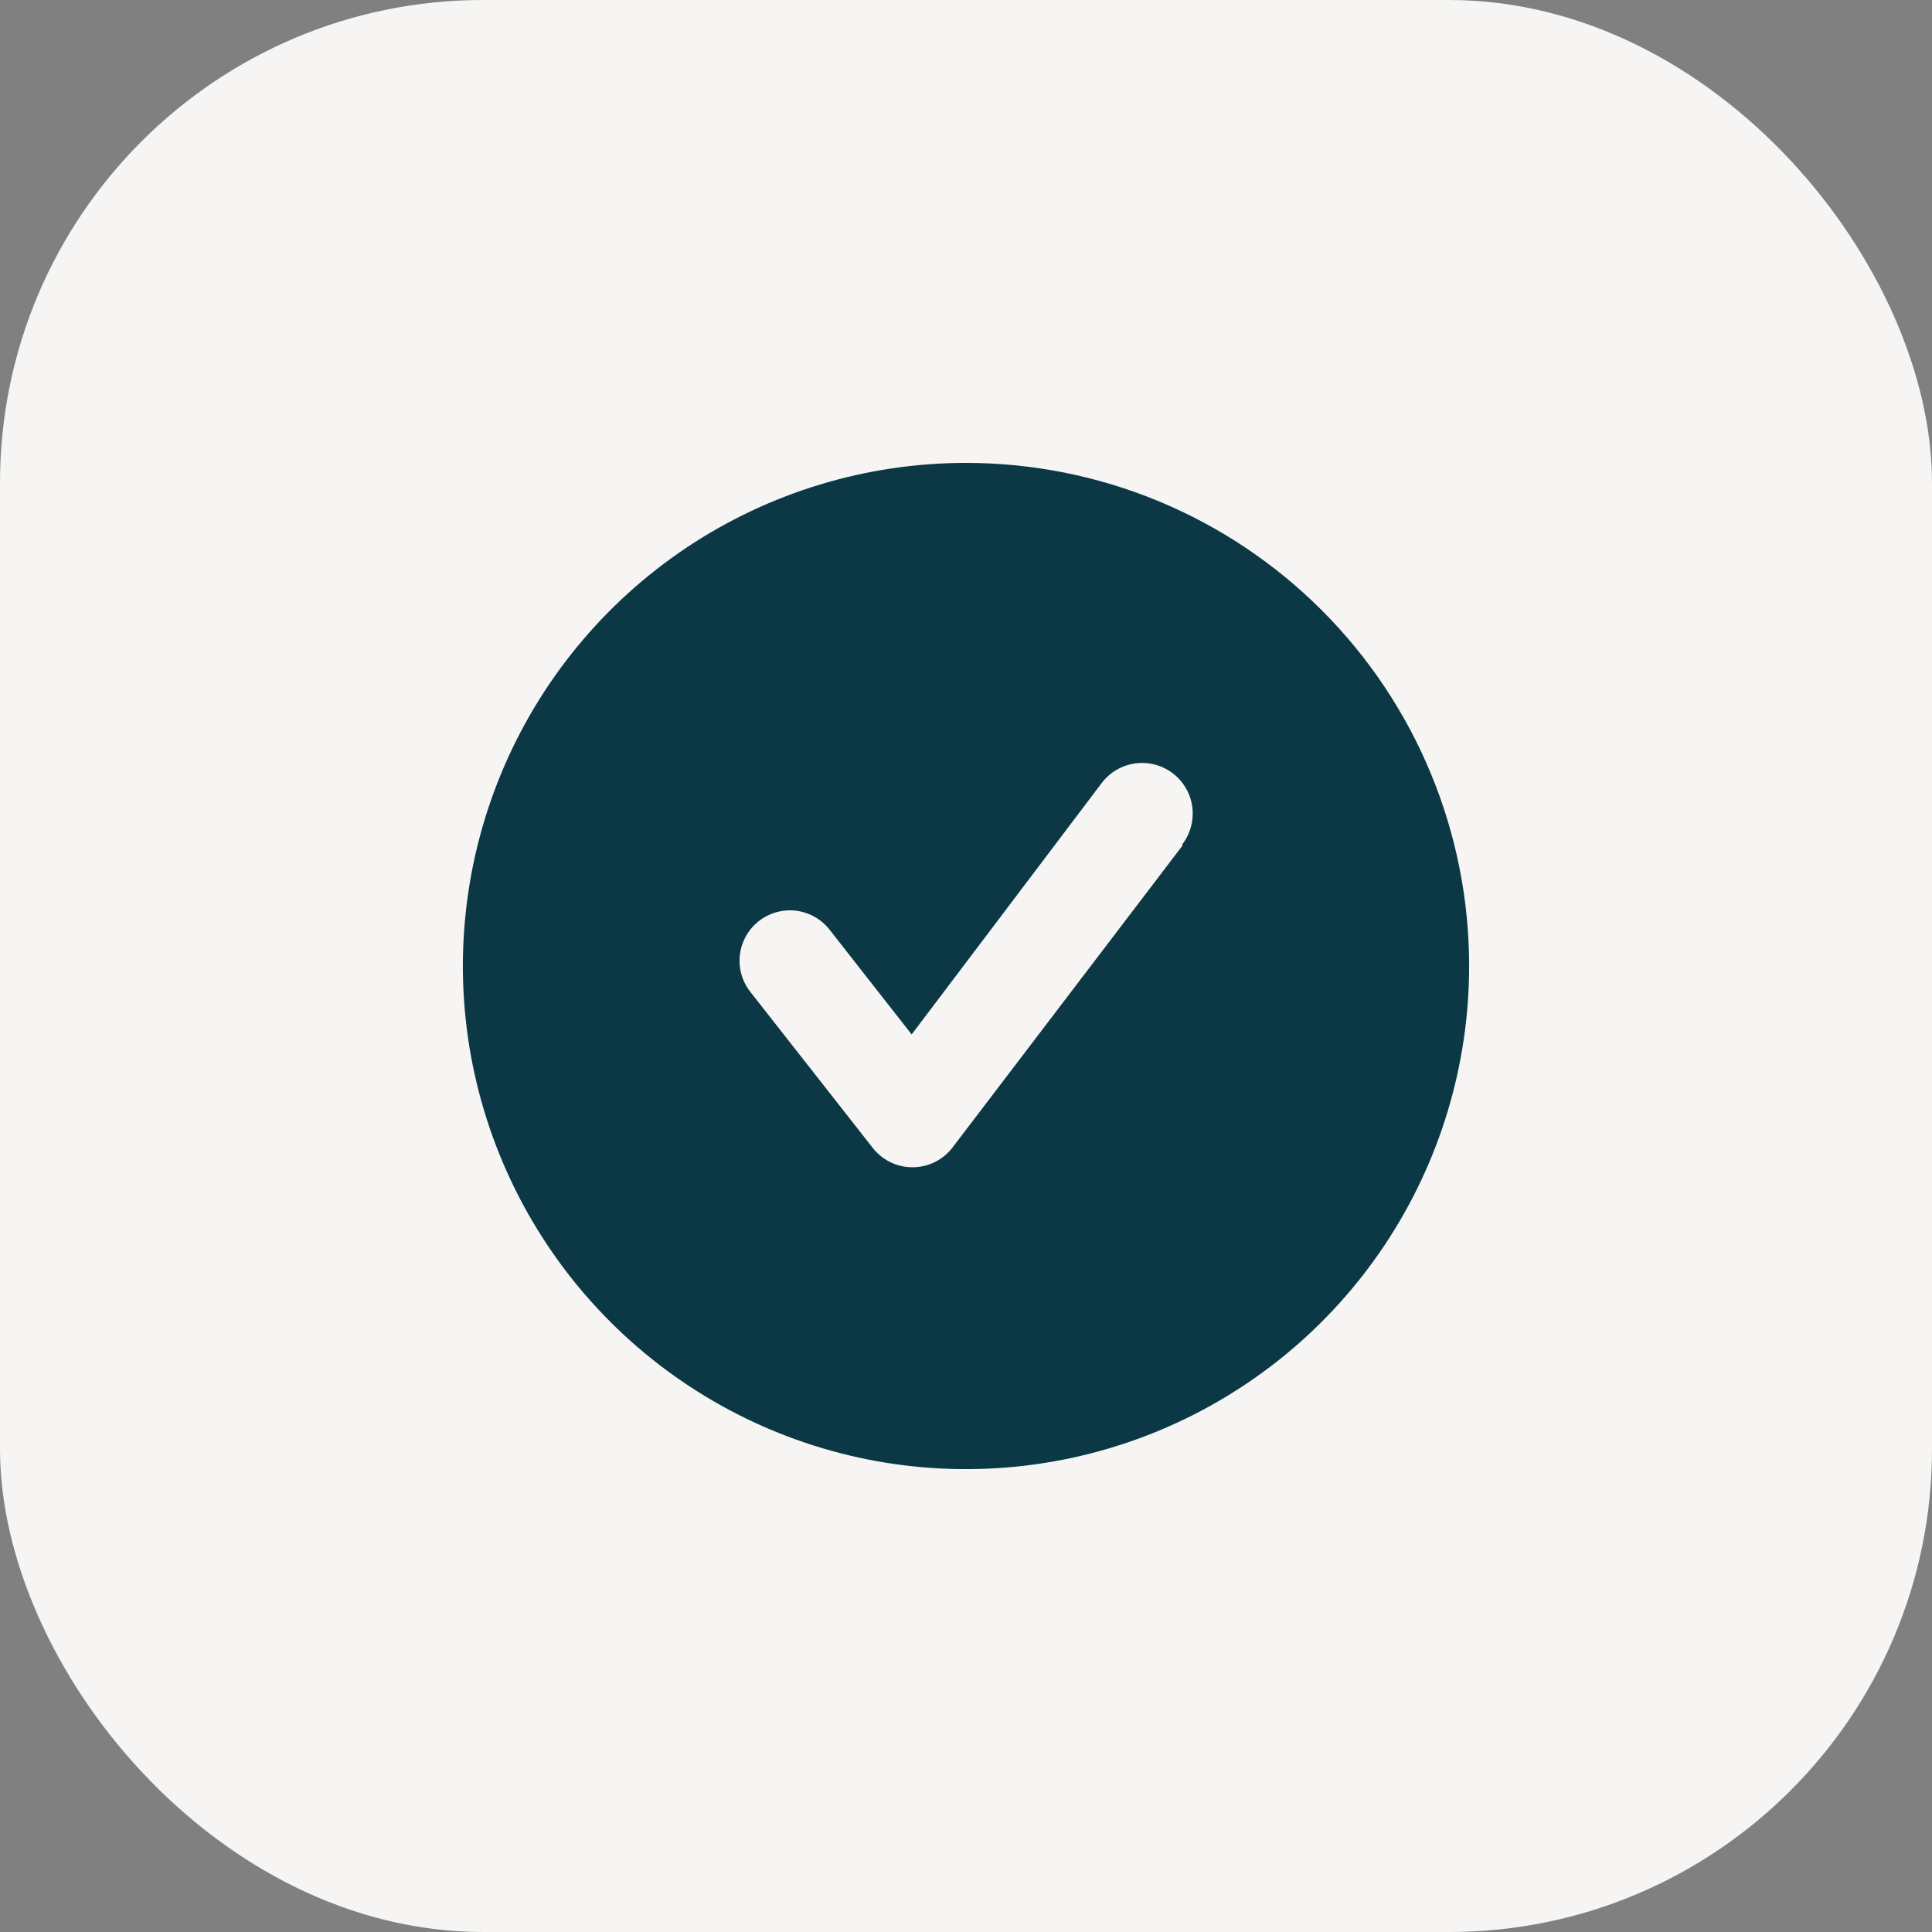 <svg width="64" height="64" viewBox="0 0 64 64" fill="none" xmlns="http://www.w3.org/2000/svg">
<rect x="0" y="0" width="64" height="64" fill="#808080" stroke="none"/>
<rect width="64" height="64" rx="16" fill="#F6F5F4"/>
<path d="M32 15.334C28.704 15.334 25.481 16.311 22.74 18.142C20 19.974 17.863 22.577 16.602 25.622C15.341 28.668 15.01 32.019 15.653 35.252C16.297 38.485 17.884 41.454 20.215 43.785C22.546 46.116 25.515 47.703 28.748 48.347C31.981 48.99 35.333 48.66 38.378 47.398C41.423 46.137 44.026 44.001 45.858 41.26C47.689 38.519 48.667 35.297 48.667 32C48.667 29.811 48.236 27.644 47.398 25.622C46.56 23.6 45.333 21.763 43.785 20.215C42.237 18.667 40.4 17.44 38.378 16.602C36.356 15.765 34.189 15.334 32 15.334ZM39.167 28.017L31.55 38.017C31.395 38.218 31.195 38.382 30.967 38.495C30.739 38.607 30.488 38.666 30.233 38.667C29.98 38.668 29.73 38.612 29.502 38.502C29.274 38.392 29.073 38.232 28.917 38.033L24.85 32.85C24.715 32.677 24.616 32.48 24.558 32.268C24.5 32.057 24.484 31.836 24.511 31.619C24.538 31.401 24.608 31.192 24.716 31.001C24.824 30.81 24.969 30.643 25.142 30.509C25.491 30.237 25.934 30.115 26.373 30.169C26.59 30.196 26.8 30.266 26.991 30.374C27.181 30.483 27.349 30.627 27.483 30.8L30.2 34.267L36.5 25.933C36.633 25.758 36.8 25.611 36.99 25.501C37.181 25.39 37.391 25.318 37.609 25.288C37.828 25.259 38.049 25.273 38.262 25.329C38.475 25.386 38.675 25.483 38.85 25.617C39.025 25.75 39.172 25.917 39.283 26.107C39.394 26.298 39.466 26.508 39.495 26.726C39.524 26.945 39.511 27.166 39.454 27.379C39.398 27.592 39.3 27.792 39.167 27.967V28.017Z" fill="#0C3845"/>
</svg>
